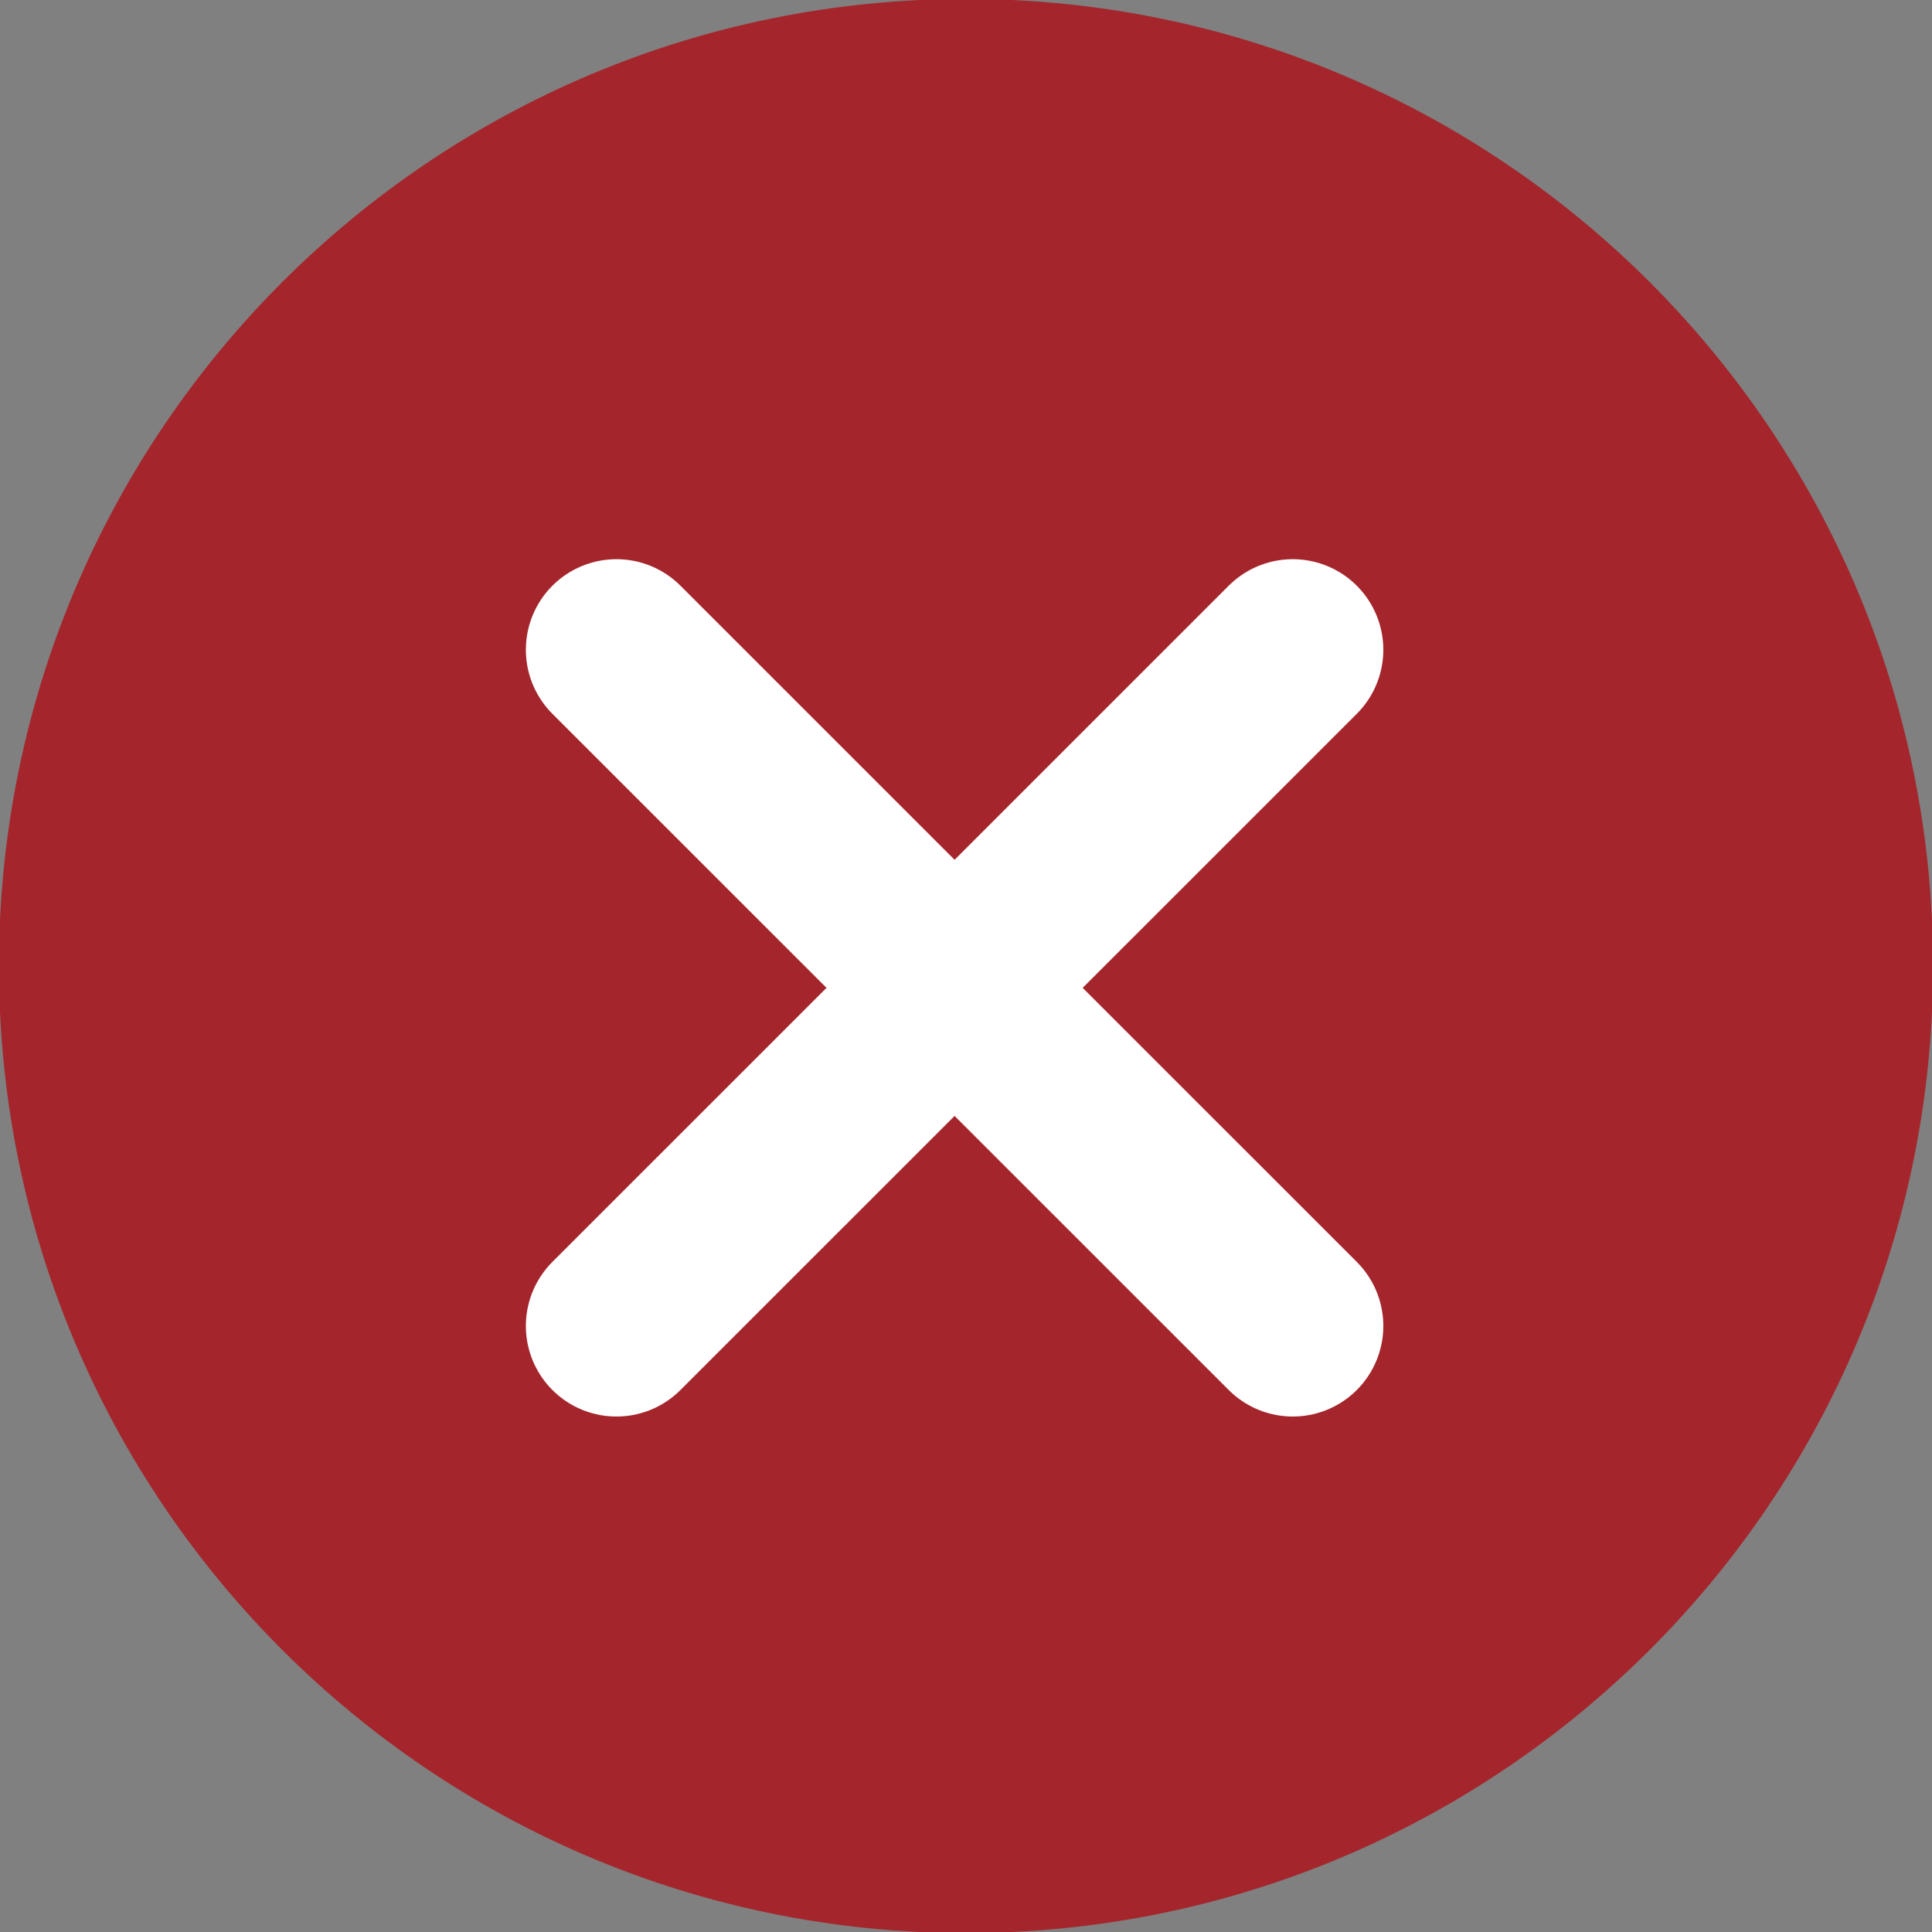 <svg width="16" height="16" viewBox="0 0 16 16" fill="none" xmlns="http://www.w3.org/2000/svg">
<rect x="0" y="0" width="16" height="16" fill="#808080" stroke="none"/>
<g clip-path="url(#clip0_3442_754)">
<path d="M8 15.409C12.091 15.409 15.409 12.092 15.409 8C15.409 3.908 12.091 0.591 8 0.591C3.908 0.591 0.591 3.908 0.591 8C0.591 12.092 3.908 15.409 8 15.409Z" fill="#A4262C" stroke="#A4262C" stroke-width="1.2" stroke-linecap="round" stroke-linejoin="round"/>
<path d="M5.105 5.381L10.706 10.981" stroke="white" stroke-width="1.5" stroke-linecap="round" stroke-linejoin="round"/>
<path d="M10.706 5.381L5.105 10.981" stroke="white" stroke-width="1.5" stroke-linecap="round" stroke-linejoin="round"/>
</g>
<defs>
<clipPath id="clip0_3442_754">
<rect width="16" height="16" fill="white"/>
</clipPath>
</defs>
</svg>
